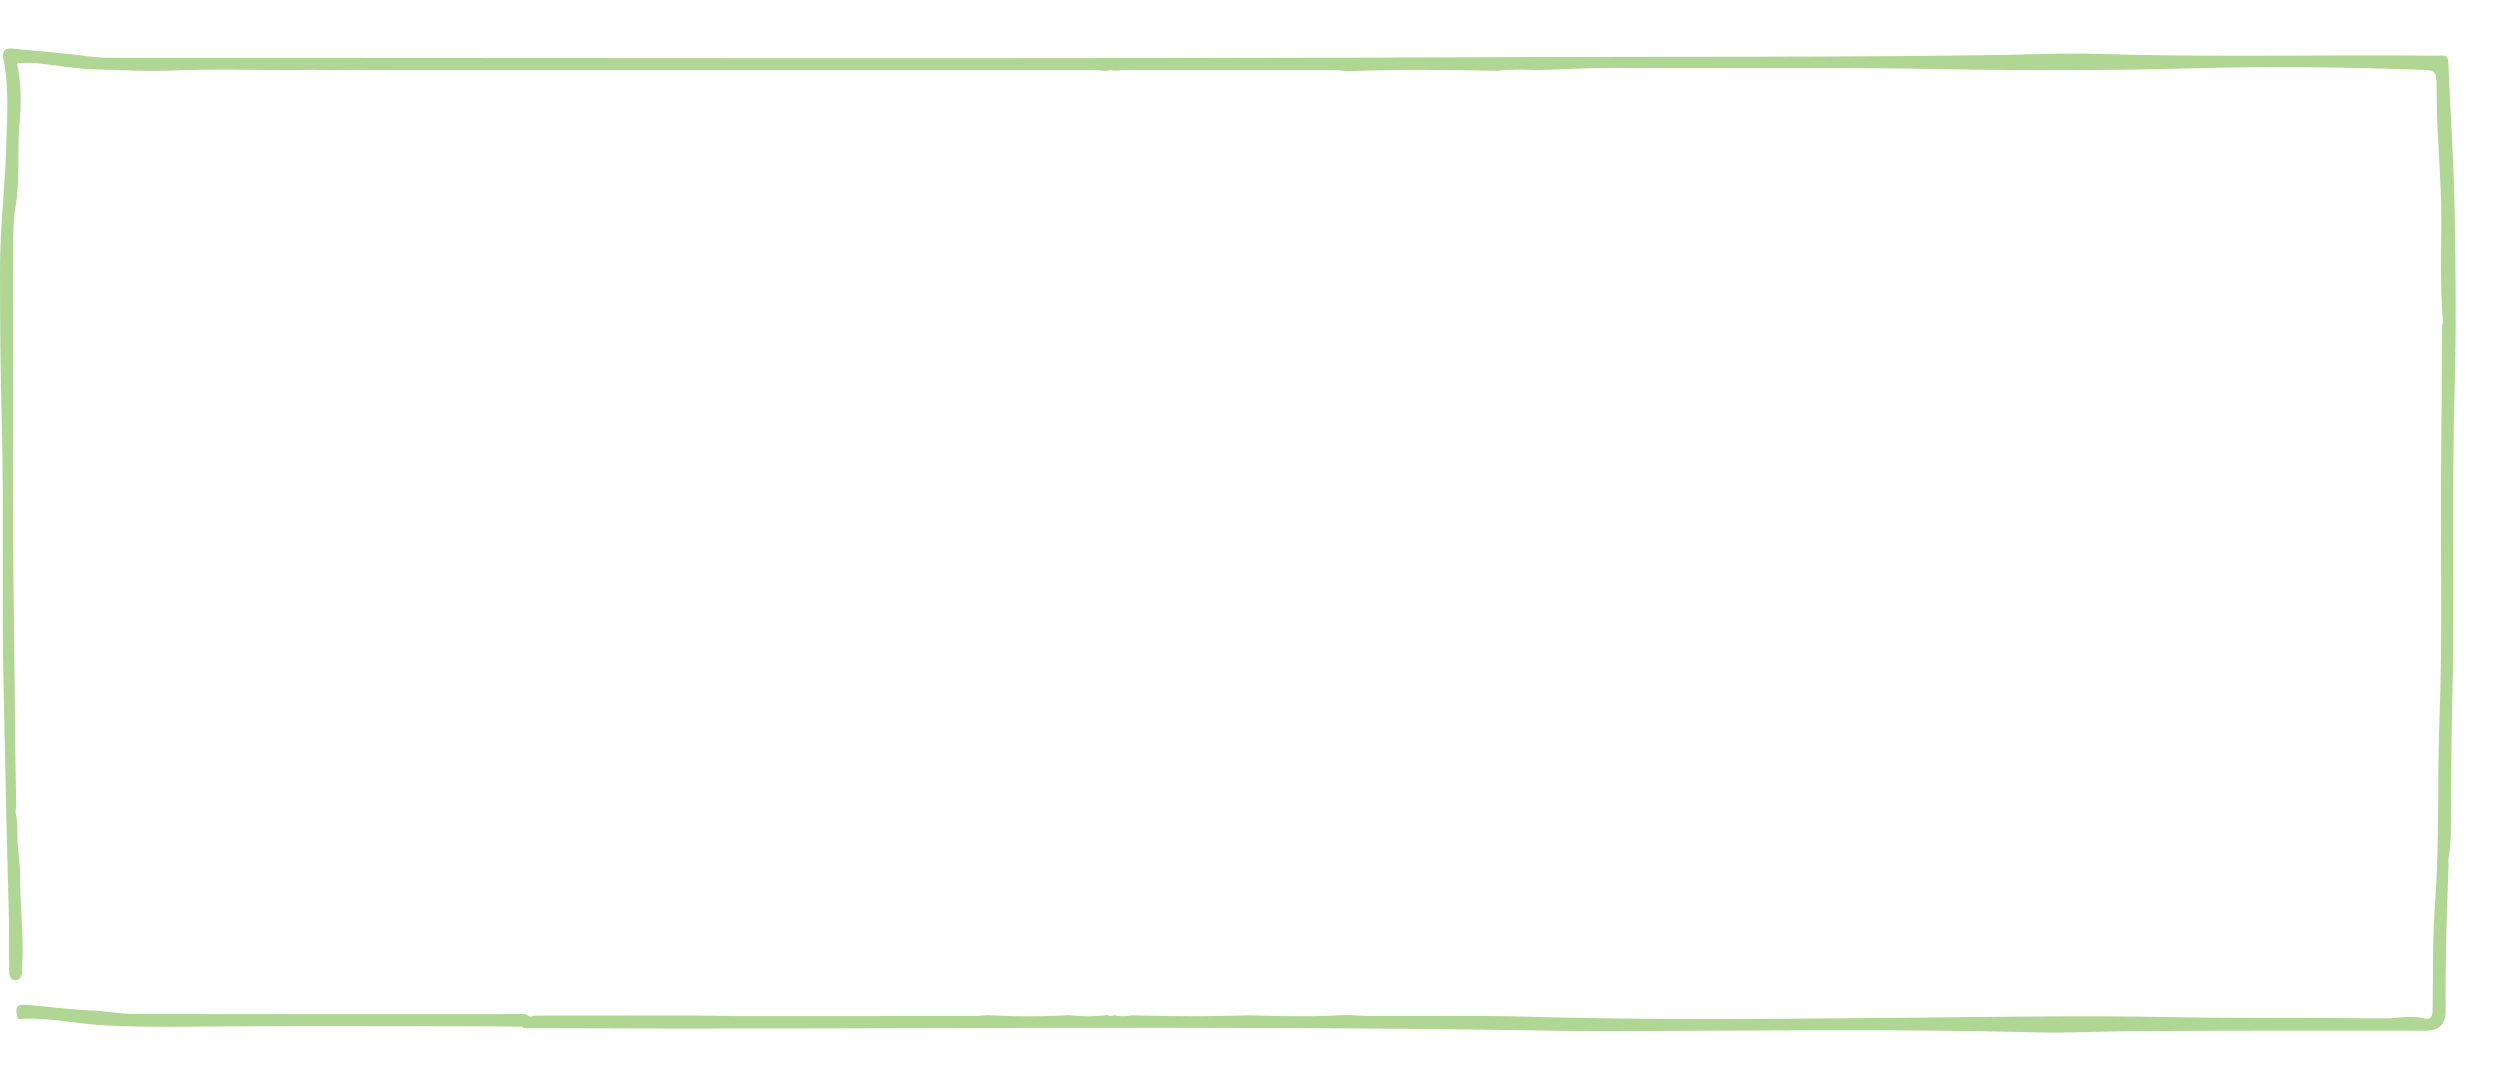 <svg width="444" height="192" viewBox="0 0 564 222" fill="none" xmlns="http://www.w3.org/2000/svg">
<path d="M255.408 218.102C264.28 218.378 273.154 218.375 282.026 218.102C289.196 218.338 296.367 218.447 303.537 218.046C303.871 218.046 304.204 218.046 304.535 218.046C305.978 218.12 307.418 218.251 308.861 218.26C320.971 218.313 333.089 218.086 345.19 218.434C372.984 219.234 400.778 218.913 428.566 218.668C448.769 218.49 468.978 218.114 489.175 218.506C505.289 218.817 521.397 218.599 537.508 218.808C540.644 218.848 543.773 218.005 546.921 218.814C548.418 219.199 548.773 218.319 548.794 216.892C548.908 208.891 548.755 200.865 549.341 192.902C550.366 178.937 549.822 164.95 550.354 150.992C551.097 131.535 550.487 112.079 550.721 92.626C550.844 82.644 550.862 72.659 550.926 62.678C550.926 62.485 550.962 62.292 551.028 62.112C551.112 61.888 551.142 61.645 551.121 61.406C550.499 54.148 550.712 46.866 550.766 39.602C550.841 29.387 549.645 19.231 549.702 9.019C549.726 4.822 549.474 4.906 545.322 4.766C528.699 4.206 512.065 3.991 495.452 4.448C476.434 4.971 457.418 5.008 438.415 4.651C413.6 4.187 388.792 4.514 363.98 4.38C358.163 4.349 352.342 4.713 346.522 4.893C343.615 4.719 340.711 4.651 337.813 5.024C326.719 4.818 315.625 4.691 304.535 5.095C304.201 5.095 303.871 5.095 303.537 5.095C302.863 5.021 302.193 4.884 301.52 4.881C285.459 4.868 269.399 4.868 253.339 4.881C253.042 4.881 252.741 4.89 252.443 4.937C251.89 5.027 251.331 4.999 250.778 4.918C250.592 4.89 250.399 4.89 250.213 4.937C249.72 5.055 249.206 5.055 248.701 4.996C248.099 4.927 247.498 4.881 246.897 4.881C218.123 4.868 189.349 4.871 160.575 4.871C136.638 4.871 112.698 4.871 88.761 4.881C88.578 4.881 88.394 4.884 88.211 4.89C86.407 4.89 84.606 4.887 82.8 4.884C81.29 4.809 79.778 4.8 78.269 4.865L73.02 4.878C70.347 4.722 67.665 4.899 64.993 4.884C56.292 4.834 47.583 4.601 38.895 4.962C33.005 5.204 27.152 4.874 21.289 4.703C16.915 4.576 12.562 3.746 8.193 3.304C6.856 3.17 5.494 3.282 3.876 3.282C3.867 3.282 3.858 3.292 3.861 3.301C4.745 7.735 4.853 12.197 4.432 16.576C3.825 22.891 4.598 29.269 3.527 35.522C2.974 38.762 2.977 41.99 2.977 45.227C2.986 75.091 2.776 104.958 3.206 134.816C3.377 146.781 3.371 158.753 3.669 170.719C3.675 171.325 3.431 172.009 3.564 172.575C3.915 174.092 3.936 175.669 3.921 177.23C3.906 178.791 4.096 180.311 4.213 181.826C4.336 183.384 4.583 184.951 4.556 186.524C4.45 193.123 5.373 199.693 5.043 206.298C5.013 206.914 5.043 207.532 5.025 208.148C4.989 209.239 4.381 210.191 3.449 210.194C2.373 210.194 2.069 209.084 2.063 208.033C2.027 203.101 2.084 198.163 1.937 193.235C1.45 176.975 1.191 160.712 0.813 144.455C0.347 124.464 0.927 104.476 0.398 84.5C0.088 72.84 -0.011 61.182 0.001 49.521C0.01 40.211 1.185 30.96 1.42 21.666C1.582 15.263 2.084 8.814 0.804 2.48C0.365 0.31 1.234 -0.123 2.857 0.027C8.846 0.577 14.837 1.093 20.799 1.868C22.765 2.122 24.704 2.101 26.643 2.101C131.392 2.119 236.143 2.368 340.891 1.942C377.716 1.793 414.547 2.011 451.369 1.451C458.696 1.339 466.029 0.984 473.349 1.215C498.843 2.02 524.34 1.361 549.834 1.622C550.923 1.634 552.266 1.134 552.351 3.211C552.793 14.259 553.562 25.298 553.764 36.349C554.016 50 554.139 63.666 553.755 77.311C553.078 101.171 553.833 125.036 553.204 148.88C552.97 157.798 553.039 166.713 552.925 175.625C552.892 178.107 552.808 180.598 552.357 183.035C552.3 183.34 552.369 183.676 552.402 184.002C551.984 194.998 551.635 205.99 551.743 216.995C551.773 220.061 550.267 221.578 547.327 221.581C524.806 221.6 502.288 221.497 479.771 221.703C473.042 221.765 466.308 222.125 459.583 221.954C427.436 221.137 395.282 221.587 363.135 221.681C357.213 221.696 351.287 221.597 345.374 221.504C271.522 220.337 197.67 221.364 123.819 221.018C121.943 221.009 120.07 221.022 118.194 221.025C118.191 221.025 118.188 221.025 118.185 221.022C118.04 220.91 117.899 220.798 117.755 220.689C117.755 220.689 117.749 220.689 117.746 220.686C114.508 220.655 111.27 220.592 108.032 220.592C86.452 220.583 64.873 220.449 43.296 220.673C36.994 220.739 30.702 220.704 24.416 220.434C17.642 220.145 10.965 218.475 4.12 218.944C4.114 218.944 4.108 218.941 4.105 218.935C2.893 215.67 4.589 215.63 5.869 215.735C10.764 216.13 15.631 216.83 20.553 216.998C23.772 217.11 26.983 217.8 30.2 217.806C59.708 217.868 89.218 217.837 118.726 217.834C118.732 217.834 118.735 217.834 118.738 217.84C119.309 218.637 120.046 218.332 120.764 218.167H120.767C132.684 218.161 144.599 218.142 156.516 218.151C159.402 218.151 162.291 218.27 165.177 218.273C183.315 218.285 201.452 218.282 219.593 218.27C220.606 218.27 221.619 218.133 222.635 218.061C228.783 218.419 234.931 218.428 241.079 218.061C243.98 218.419 246.882 218.419 249.78 218.061C249.78 218.061 249.786 218.061 249.789 218.061C250.288 218.313 250.79 218.31 251.289 218.061C251.289 218.061 251.295 218.061 251.298 218.061C252.66 218.403 254.031 218.35 255.399 218.114L255.408 218.102Z" fill="#B0D694"/>
</svg>
